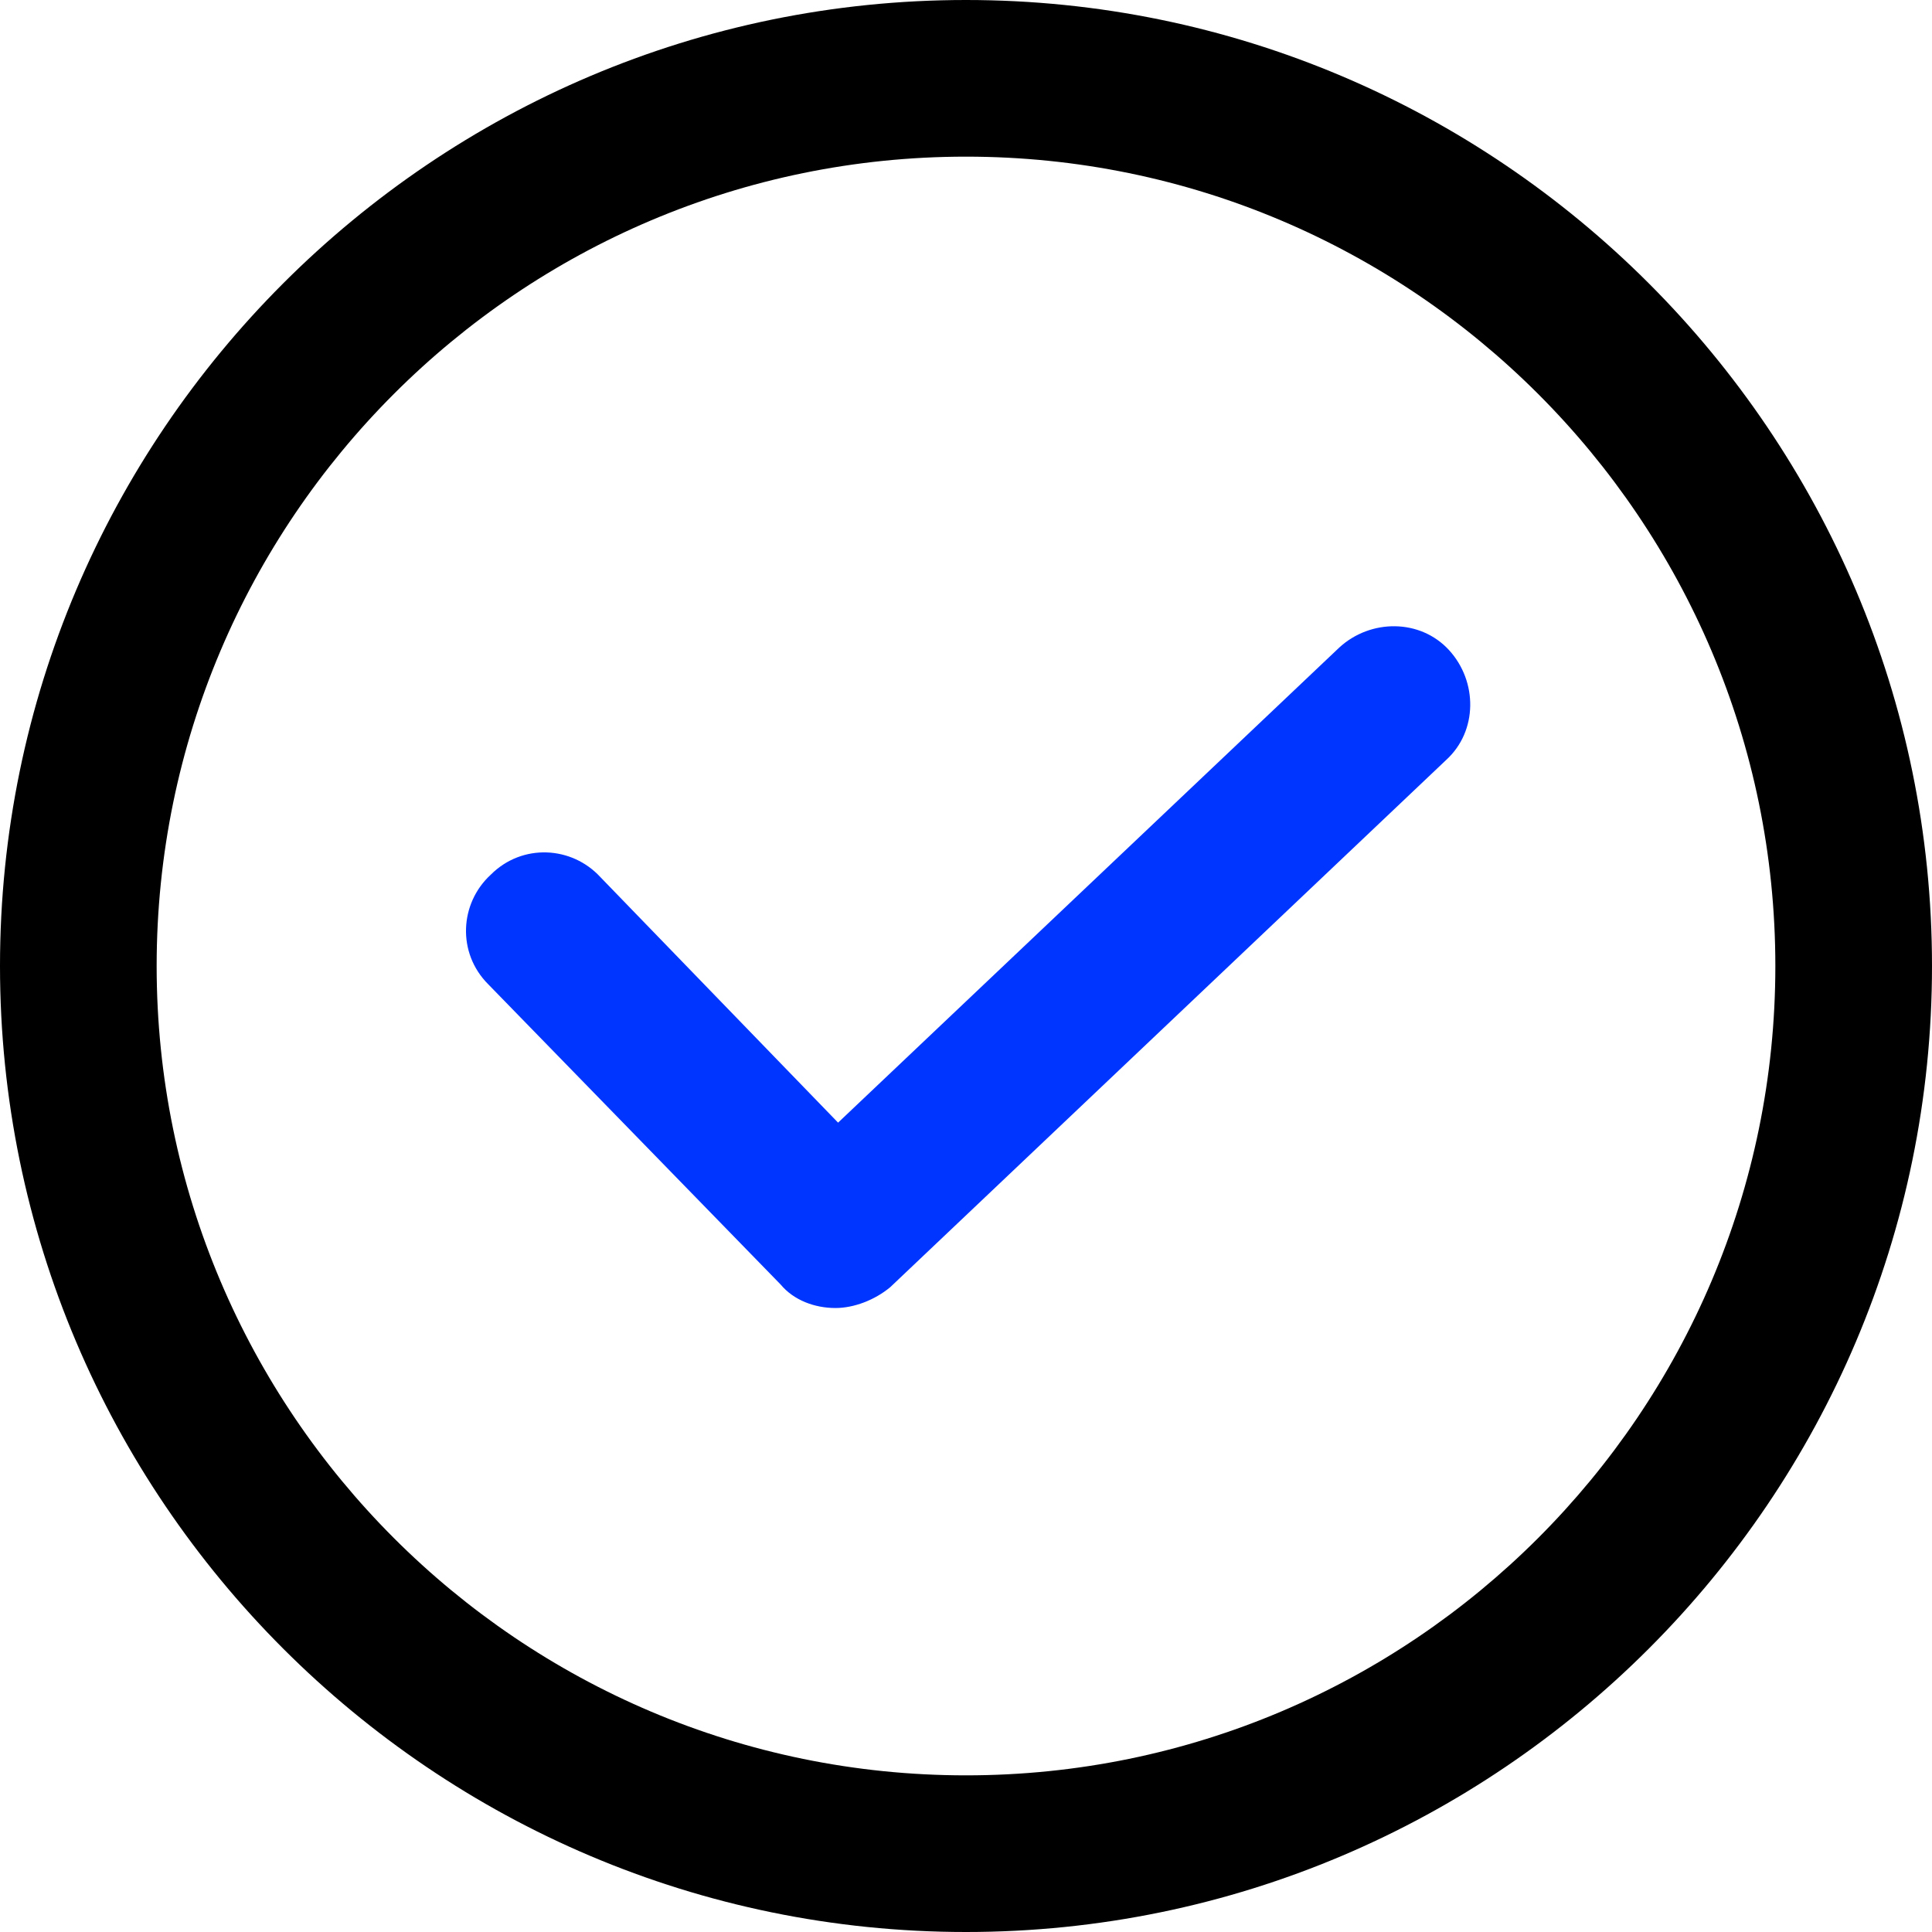 <?xml version="1.0"?>
<svg xmlns="http://www.w3.org/2000/svg" xmlns:xlink="http://www.w3.org/1999/xlink" xmlns:svgjs="http://svgjs.com/svgjs" version="1.1" width="512" height="512" x="0" y="0" viewBox="0 0 386.612 386.612" style="enable-background:new 0 0 512 512" xml:space="preserve" class=""><g>
<path xmlns="http://www.w3.org/2000/svg" style="" d="M167.184,261.747c-4.18,0-8.359-1.567-10.971-4.702l-58.514-60.082  c-6.269-6.269-5.747-16.196,0.522-21.943c6.269-6.269,16.196-5.747,21.943,0.522l47.543,49.11l100.31-95.086  c6.269-5.747,16.196-5.747,21.943,0.522c5.747,6.269,5.747,16.196-0.522,21.943L178.155,257.567  C175.02,260.18,170.841,261.747,167.184,261.747z" fill="#0034ff" data-original="#4dcfe0" class=""/>
<path xmlns="http://www.w3.org/2000/svg" style="" d="M193.306,386.612C86.727,386.612,0,299.886,0,193.306S86.727,0,193.306,0  s193.306,86.727,193.306,193.306S299.886,386.612,193.306,386.612z M193.306,31.347c-89.339,0-161.959,72.62-161.959,161.959  s72.62,161.959,161.959,161.959s161.959-72.62,161.959-161.959S282.645,31.347,193.306,31.347z" fill="#000000" data-original="#1185e0" class=""/>
<g xmlns="http://www.w3.org/2000/svg">
</g>
<g xmlns="http://www.w3.org/2000/svg">
</g>
<g xmlns="http://www.w3.org/2000/svg">
</g>
<g xmlns="http://www.w3.org/2000/svg">
</g>
<g xmlns="http://www.w3.org/2000/svg">
</g>
<g xmlns="http://www.w3.org/2000/svg">
</g>
<g xmlns="http://www.w3.org/2000/svg">
</g>
<g xmlns="http://www.w3.org/2000/svg">
</g>
<g xmlns="http://www.w3.org/2000/svg">
</g>
<g xmlns="http://www.w3.org/2000/svg">
</g>
<g xmlns="http://www.w3.org/2000/svg">
</g>
<g xmlns="http://www.w3.org/2000/svg">
</g>
<g xmlns="http://www.w3.org/2000/svg">
</g>
<g xmlns="http://www.w3.org/2000/svg">
</g>
<g xmlns="http://www.w3.org/2000/svg">
</g>
</g></svg>
